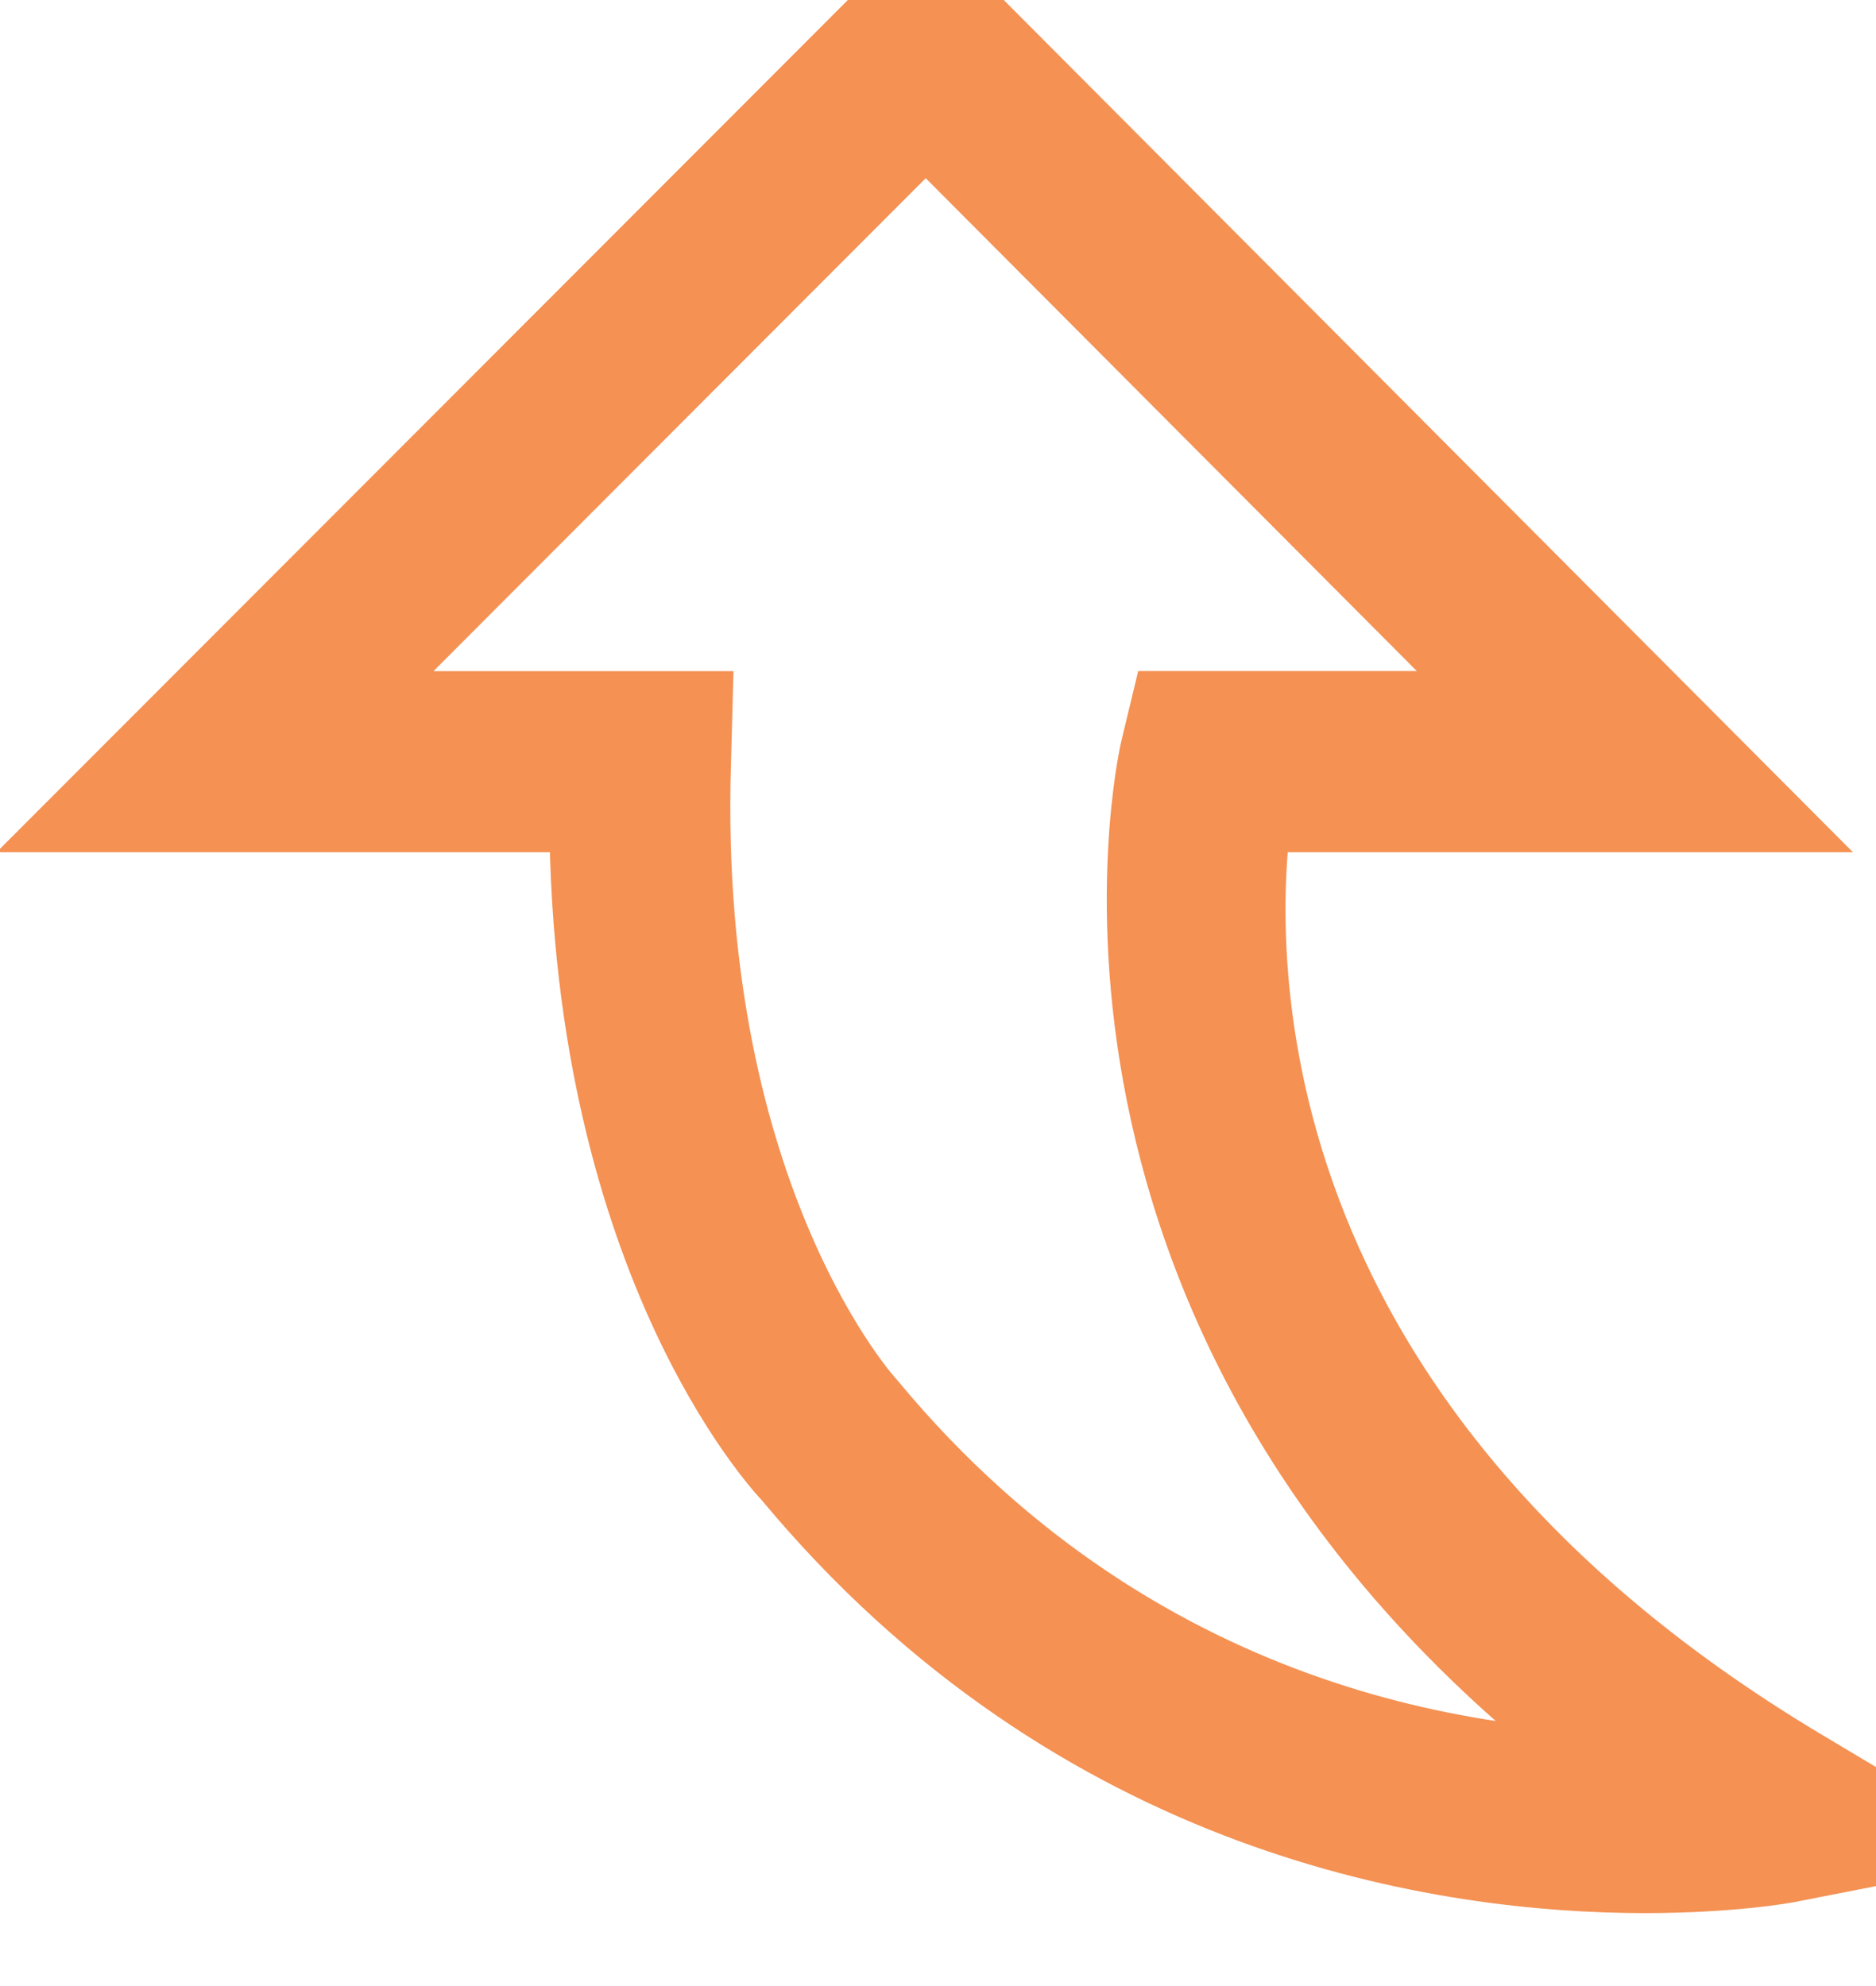 <?xml version="1.0" encoding="UTF-8" standalone="no"?>
<svg width="17px" height="18px" viewBox="0 0 17 18" version="1.1" xmlns="http://www.w3.org/2000/svg" xmlns:xlink="http://www.w3.org/1999/xlink" xmlns:sketch="http://www.bohemiancoding.com/sketch/ns">
    <!-- Generator: Sketch 3.5.2 (25235) - http://www.bohemiancoding.com/sketch -->
    <title>arrow_up</title>
    <desc>Created with Sketch.</desc>
    <defs></defs>
    <g id="Welcome" stroke="none" stroke-width="1" fill="none" fill-rule="evenodd" sketch:type="MSPage">
        <g id="Desktop" sketch:type="MSArtboardGroup" transform="translate(-681, -22)" stroke="#F49153" fill="#F49153">
            <g id="arrow_up" sketch:type="MSLayerGroup" transform="translate(682, 22)">
                <g id="Capa_1" sketch:type="MSShapeGroup">
                    <path d="M13.907,16.839 C12.141,16.839 8.852,16.367 6.28,13.268 C6.218,13.205 4.449,11.318 4.478,7.224 L0.175,7.224 L7.39,0 L14.587,7.224 L10.224,7.224 C10.049,8.332 9.725,12.854 15.264,16.158 L15.984,16.588 L15.161,16.749 C15.146,16.752 14.668,16.839 13.907,16.839 L13.907,16.839 Z M1.722,6.583 L5.133,6.583 L5.124,6.913 C5.003,10.945 6.739,12.822 6.757,12.841 C9.301,15.905 12.579,16.239 14.135,16.196 C8.408,12.262 9.635,6.883 9.649,6.827 L9.708,6.582 L13.043,6.582 L7.389,0.907 L1.722,6.583 L1.722,6.583 Z" id="Shape"></path>
                </g>
            </g>
        </g>
    </g>
</svg>